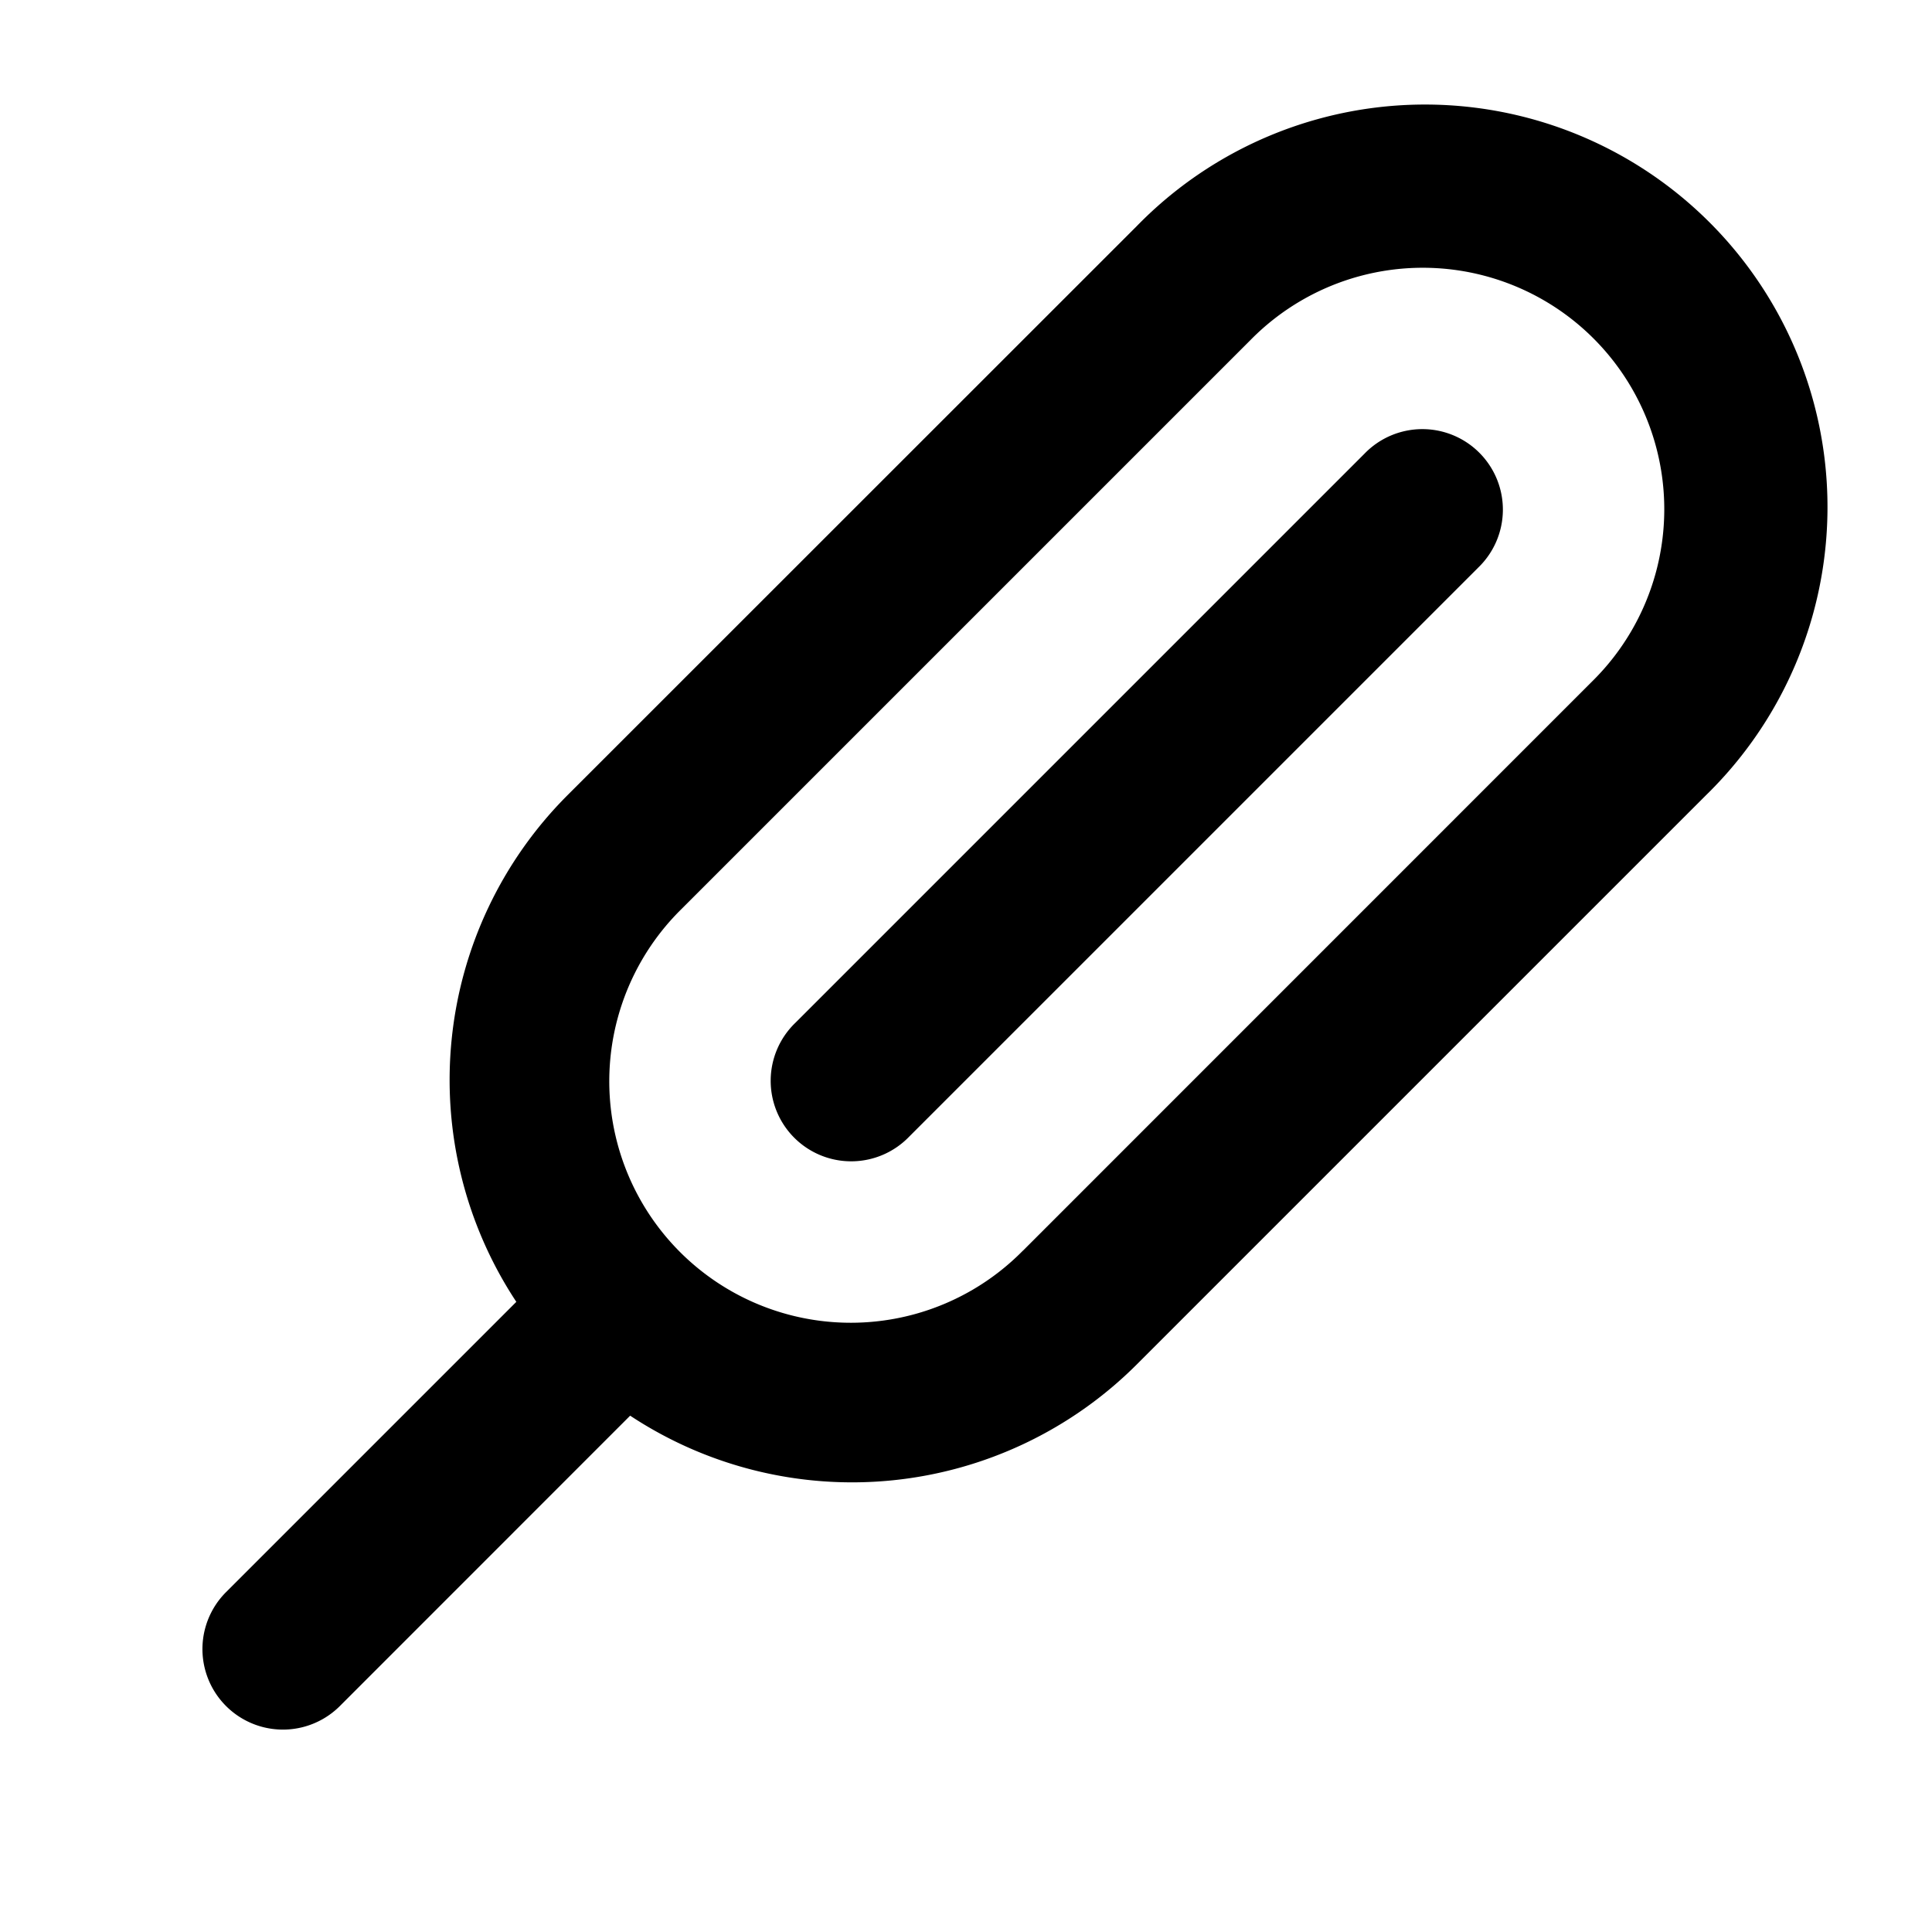 <svg xmlns="http://www.w3.org/2000/svg" xmlns:xlink="http://www.w3.org/1999/xlink" aria-hidden="true" role="img" class="iconify iconify--gg" width="1em" height="1em" preserveAspectRatio="xMidYMid meet" viewBox="0 0 24 24"><g fill="currentColor"><path d="M16.95 5.636a1 1 0 1 1 1.414 1.414l-7.071 7.071a1 1 0 1 1-1.414-1.414l7.07-7.07Z"></path><path fill-rule="evenodd" d="M7.828 17.586a5.002 5.002 0 0 0 6.293-.636l7.071-7.071a5 5 0 1 0-7.07-7.071L7.05 9.878a5.002 5.002 0 0 0-.636 6.294l-3.606 3.606a1 1 0 1 0 1.414 1.415l3.606-3.607Zm4.88-2.05l7.07-7.071a3 3 0 1 0-4.242-4.243l-7.071 7.071a3 3 0 1 0 4.242 4.243Z" clip-rule="evenodd"></path></g></svg>